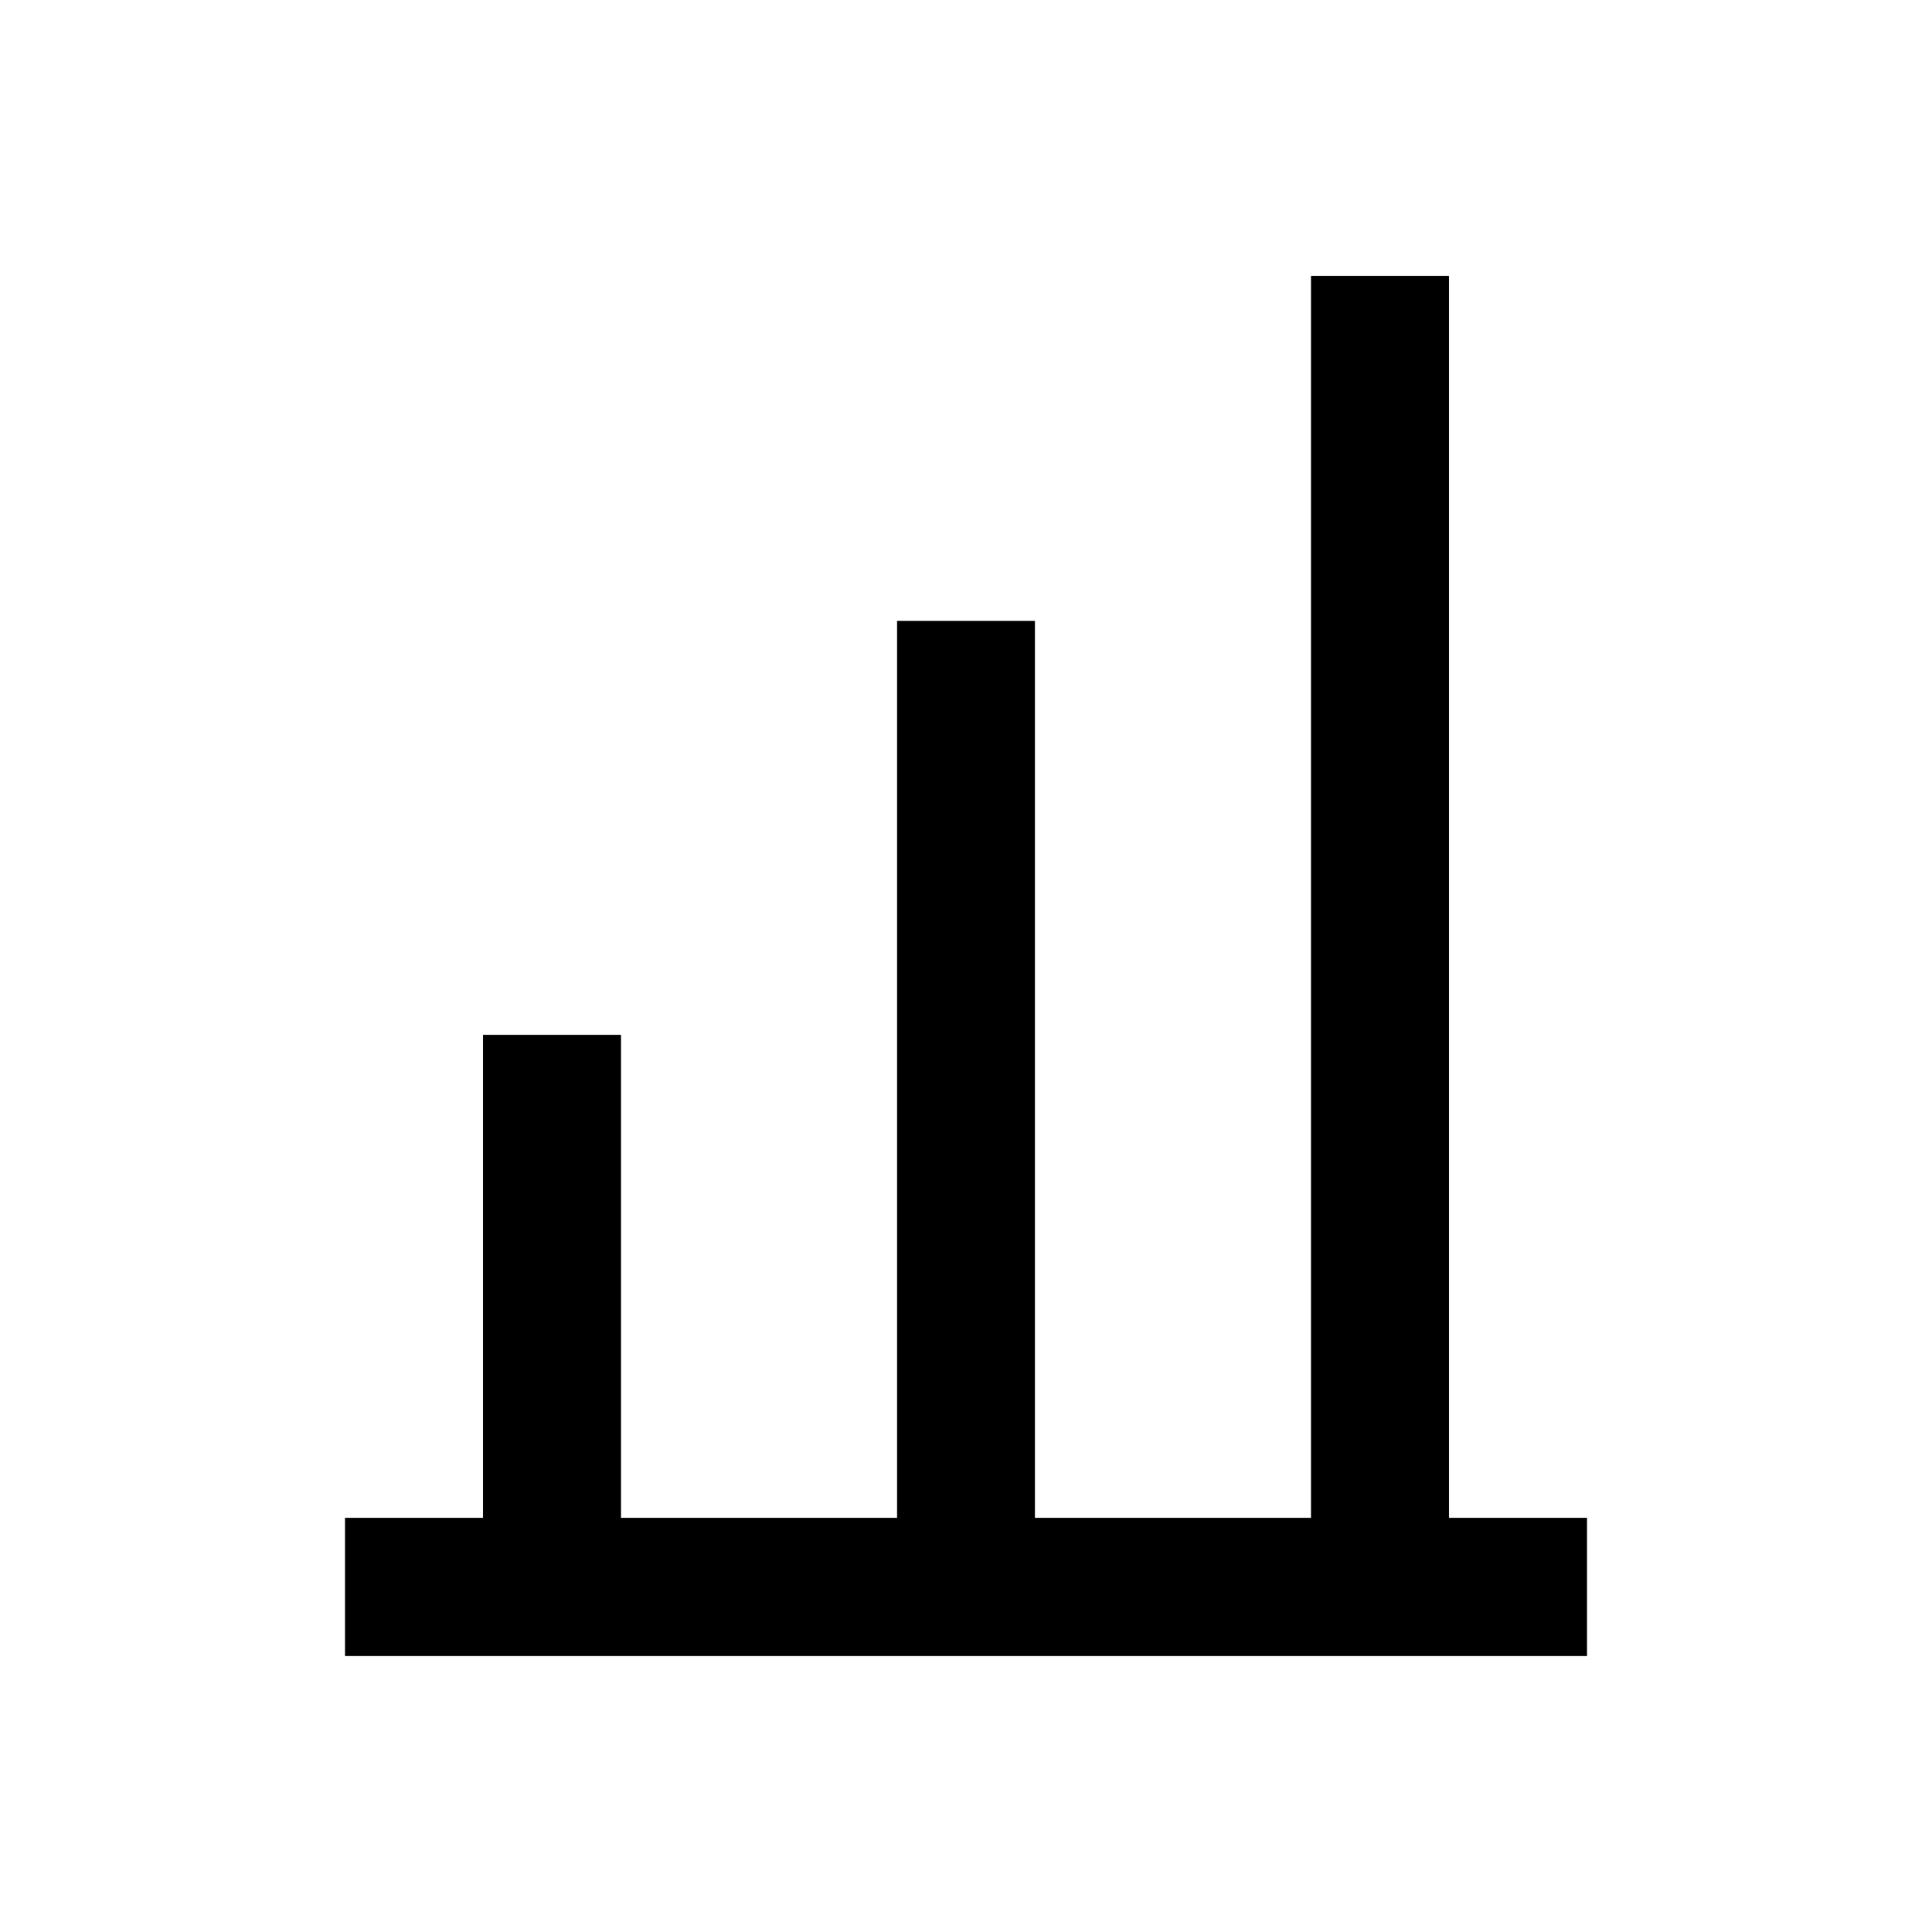 <svg width="24" height="24" viewBox="0 0 24 24" fill="none" xmlns="http://www.w3.org/2000/svg">
<path d="M18 18.856V3.428H16.286V18.856H12.857V7.713H11.143V18.856H7.714V12.856H6V18.856H4.286V20.571H19.714V18.856H18Z" fill="black"/>
</svg>
